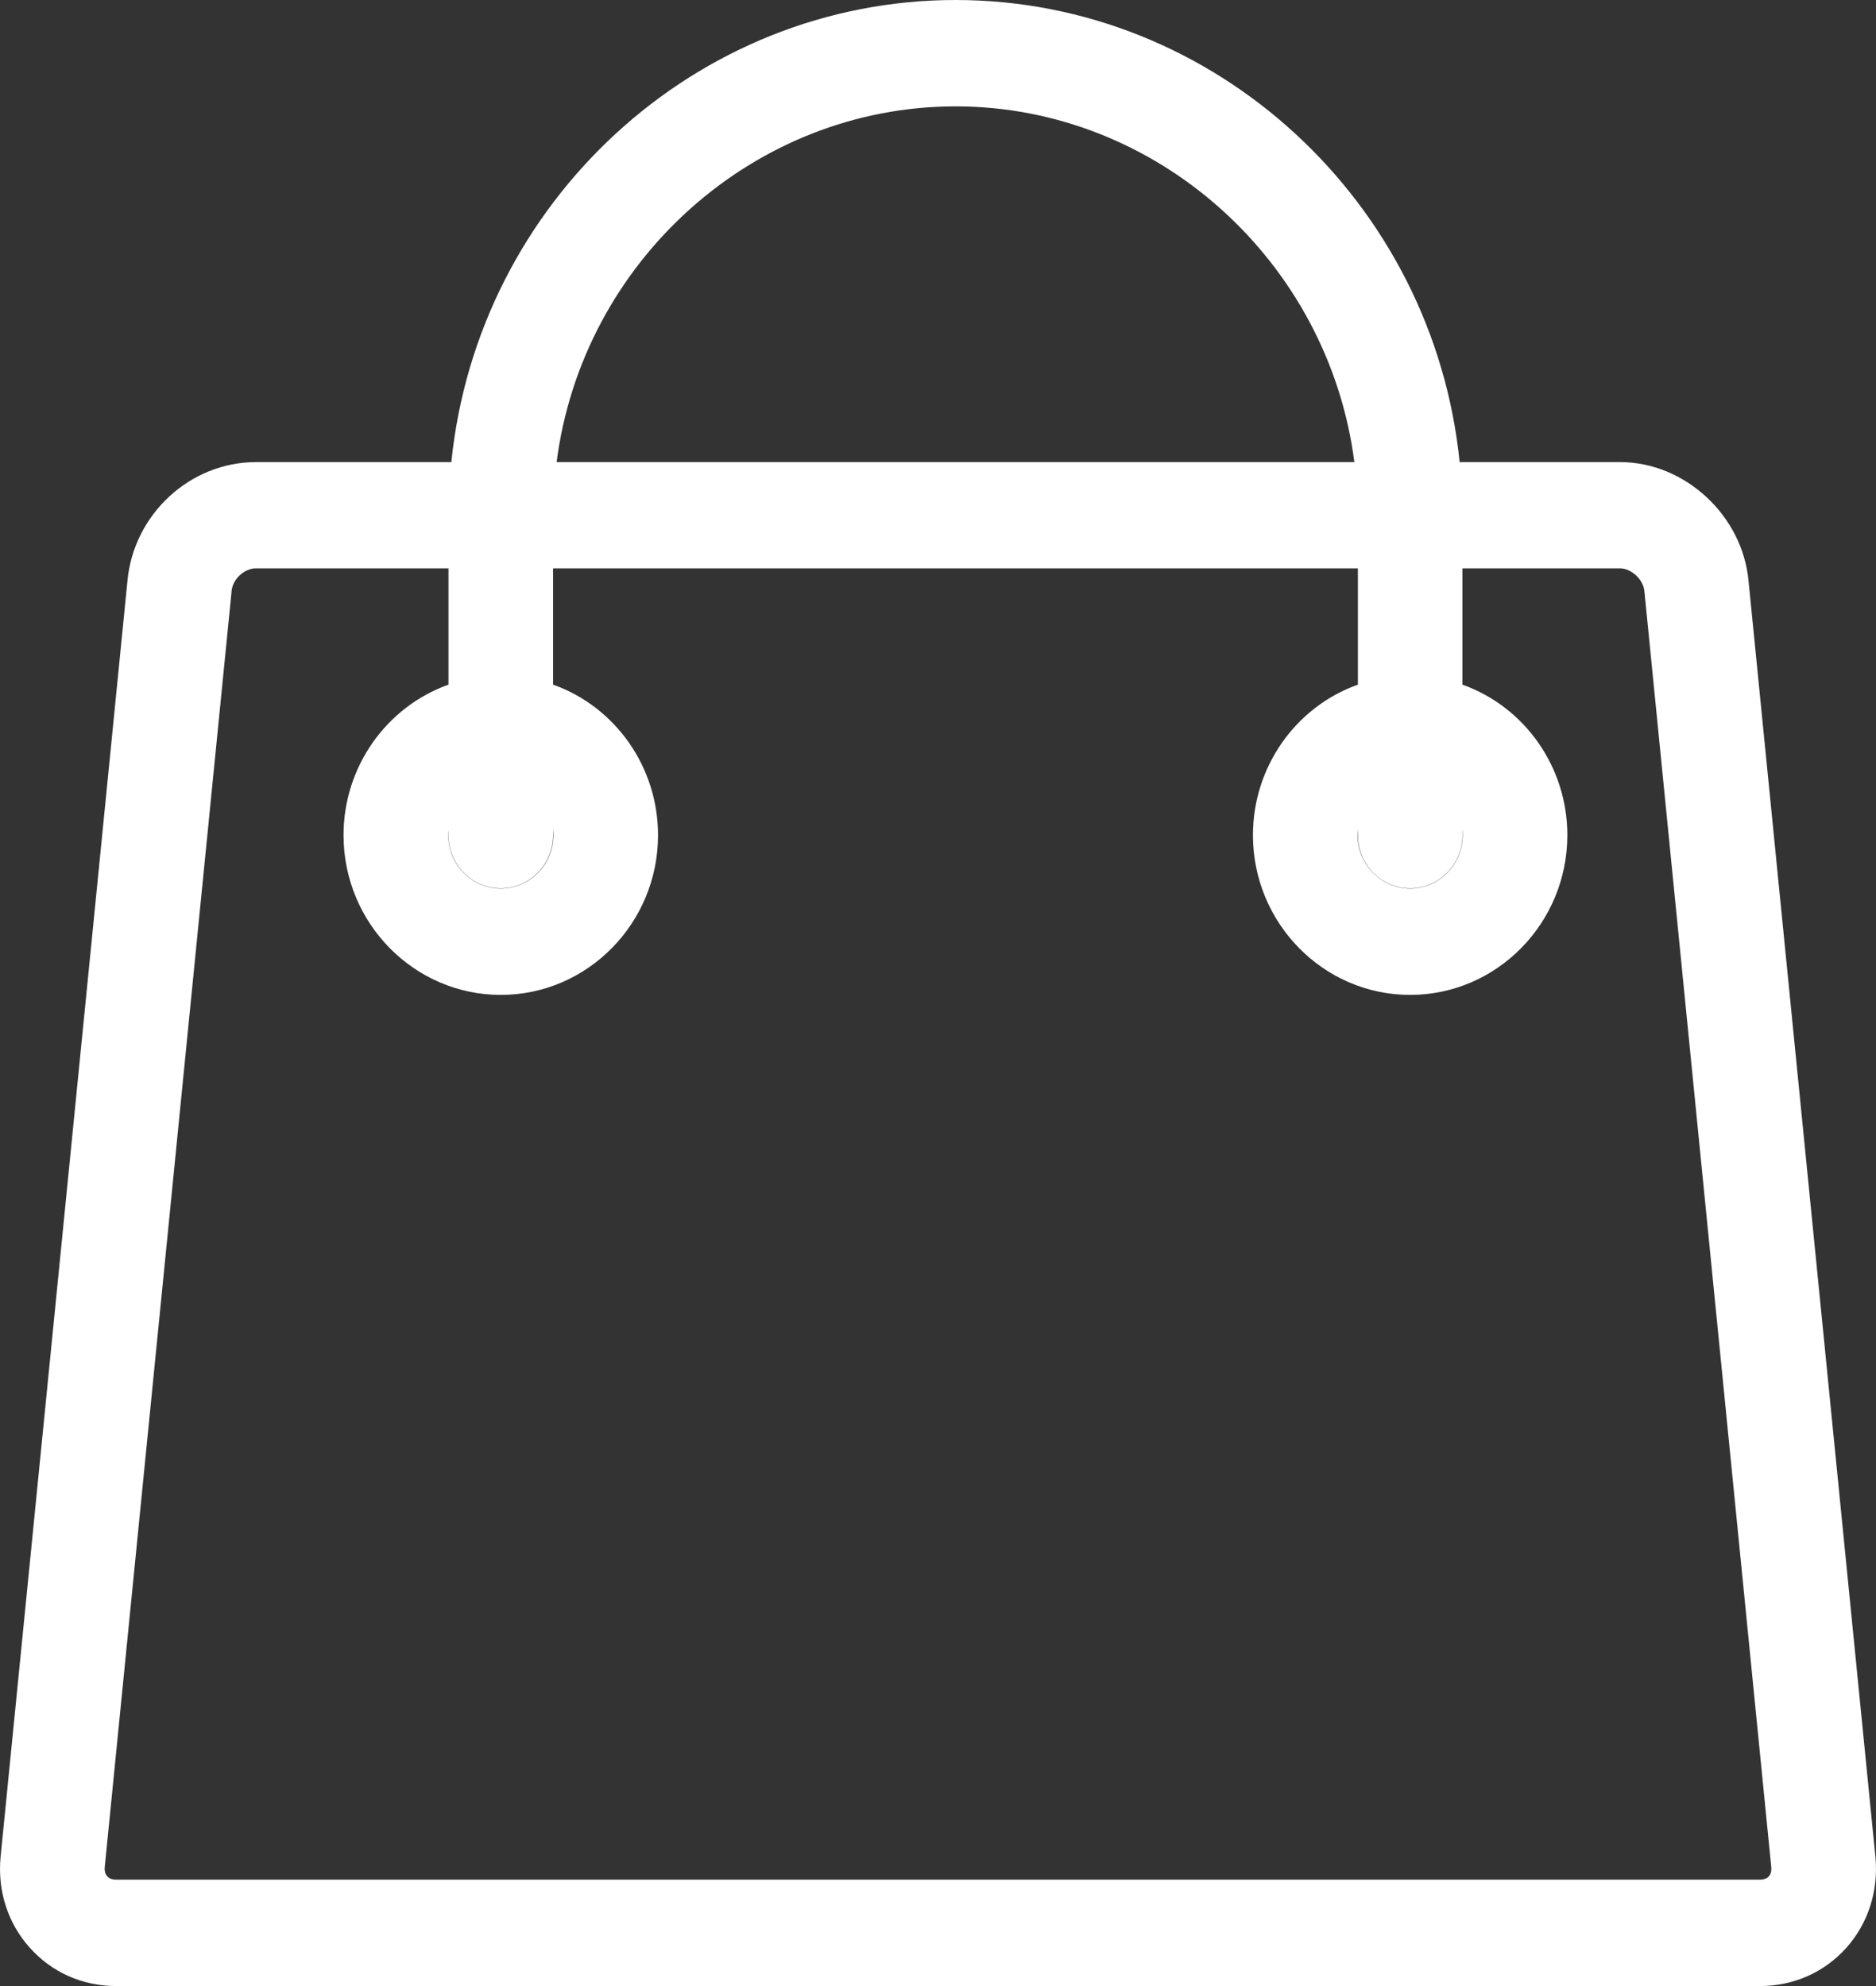 <svg width="17" height="18" viewBox="0 0 17 18" version="1.1" xmlns="http://www.w3.org/2000/svg" xmlns:xlink="http://www.w3.org/1999/xlink">
<rect x="0" y="0" width="17" height="18" fill="#333333" stroke="none"/>
<g id="Canvas" fill="none">
<g id="Vector">
<path d="M 16.995 16.832L 15.845 5.265C 15.79 4.671 15.268 4.188 14.68 4.188L 13.227 4.188C 12.988 1.828 11.009 3.06257e-07 8.659 3.06257e-07C 6.308 3.06257e-07 4.329 1.828 4.09 4.188L 2.32 4.188C 1.722 4.188 1.211 4.661 1.155 5.264L 0.005 16.833C -0.023 17.14 0.071 17.431 0.271 17.654C 0.471 17.877 0.748 18 1.052 18L 15.948 18C 16.253 18 16.53 17.877 16.73 17.655C 16.929 17.432 17.023 17.14 16.995 16.832ZM 8.659 0.964C 10.483 0.964 12.038 2.366 12.273 4.188L 5.044 4.188C 5.278 2.366 6.834 0.964 8.659 0.964ZM 2.099 5.356L 2.078 5.354L 2.099 5.355C 2.109 5.248 2.214 5.151 2.32 5.151L 4.064 5.151L 4.064 6.205C 3.499 6.407 3.113 6.952 3.113 7.569C 3.113 8.367 3.753 9.017 4.538 9.017C 5.324 9.017 5.963 8.367 5.963 7.569C 5.963 6.952 5.578 6.407 5.012 6.205L 5.012 5.151L 12.305 5.151L 12.305 6.205C 11.739 6.407 11.354 6.952 11.354 7.569C 11.354 8.367 11.993 9.017 12.778 9.017C 13.564 9.017 14.203 8.367 14.203 7.569C 14.203 6.952 13.818 6.407 13.252 6.205L 13.252 5.151L 14.68 5.151C 14.782 5.151 14.891 5.252 14.901 5.356L 16.051 16.923C 16.053 16.947 16.051 16.981 16.029 17.006C 16.006 17.031 15.972 17.036 15.948 17.036L 1.052 17.036C 1.028 17.036 0.995 17.031 0.972 17.006C 0.949 16.98 0.947 16.946 0.949 16.924L 2.099 5.356ZM 4.203 7.91C 4.293 8.001 4.412 8.051 4.538 8.051C 4.8 8.051 5.012 7.834 5.012 7.569L 5.012 7.517C 5.014 7.534 5.015 7.551 5.015 7.569C 5.015 7.836 4.801 8.053 4.538 8.053C 4.275 8.053 4.062 7.836 4.062 7.569C 4.062 7.551 4.063 7.534 4.064 7.517L 4.064 7.569C 4.064 7.697 4.114 7.818 4.203 7.91ZM 12.443 7.91C 12.533 8 12.652 8.051 12.779 8.051C 13.04 8.051 13.253 7.834 13.253 7.569L 13.253 7.517C 13.255 7.534 13.255 7.551 13.255 7.569C 13.255 7.836 13.041 8.053 12.779 8.053C 12.516 8.053 12.302 7.836 12.302 7.569C 12.302 7.551 12.303 7.534 12.305 7.517L 12.305 7.569C 12.305 7.697 12.354 7.818 12.443 7.91Z" fill="white"/>
</g>
</g>
</svg>


